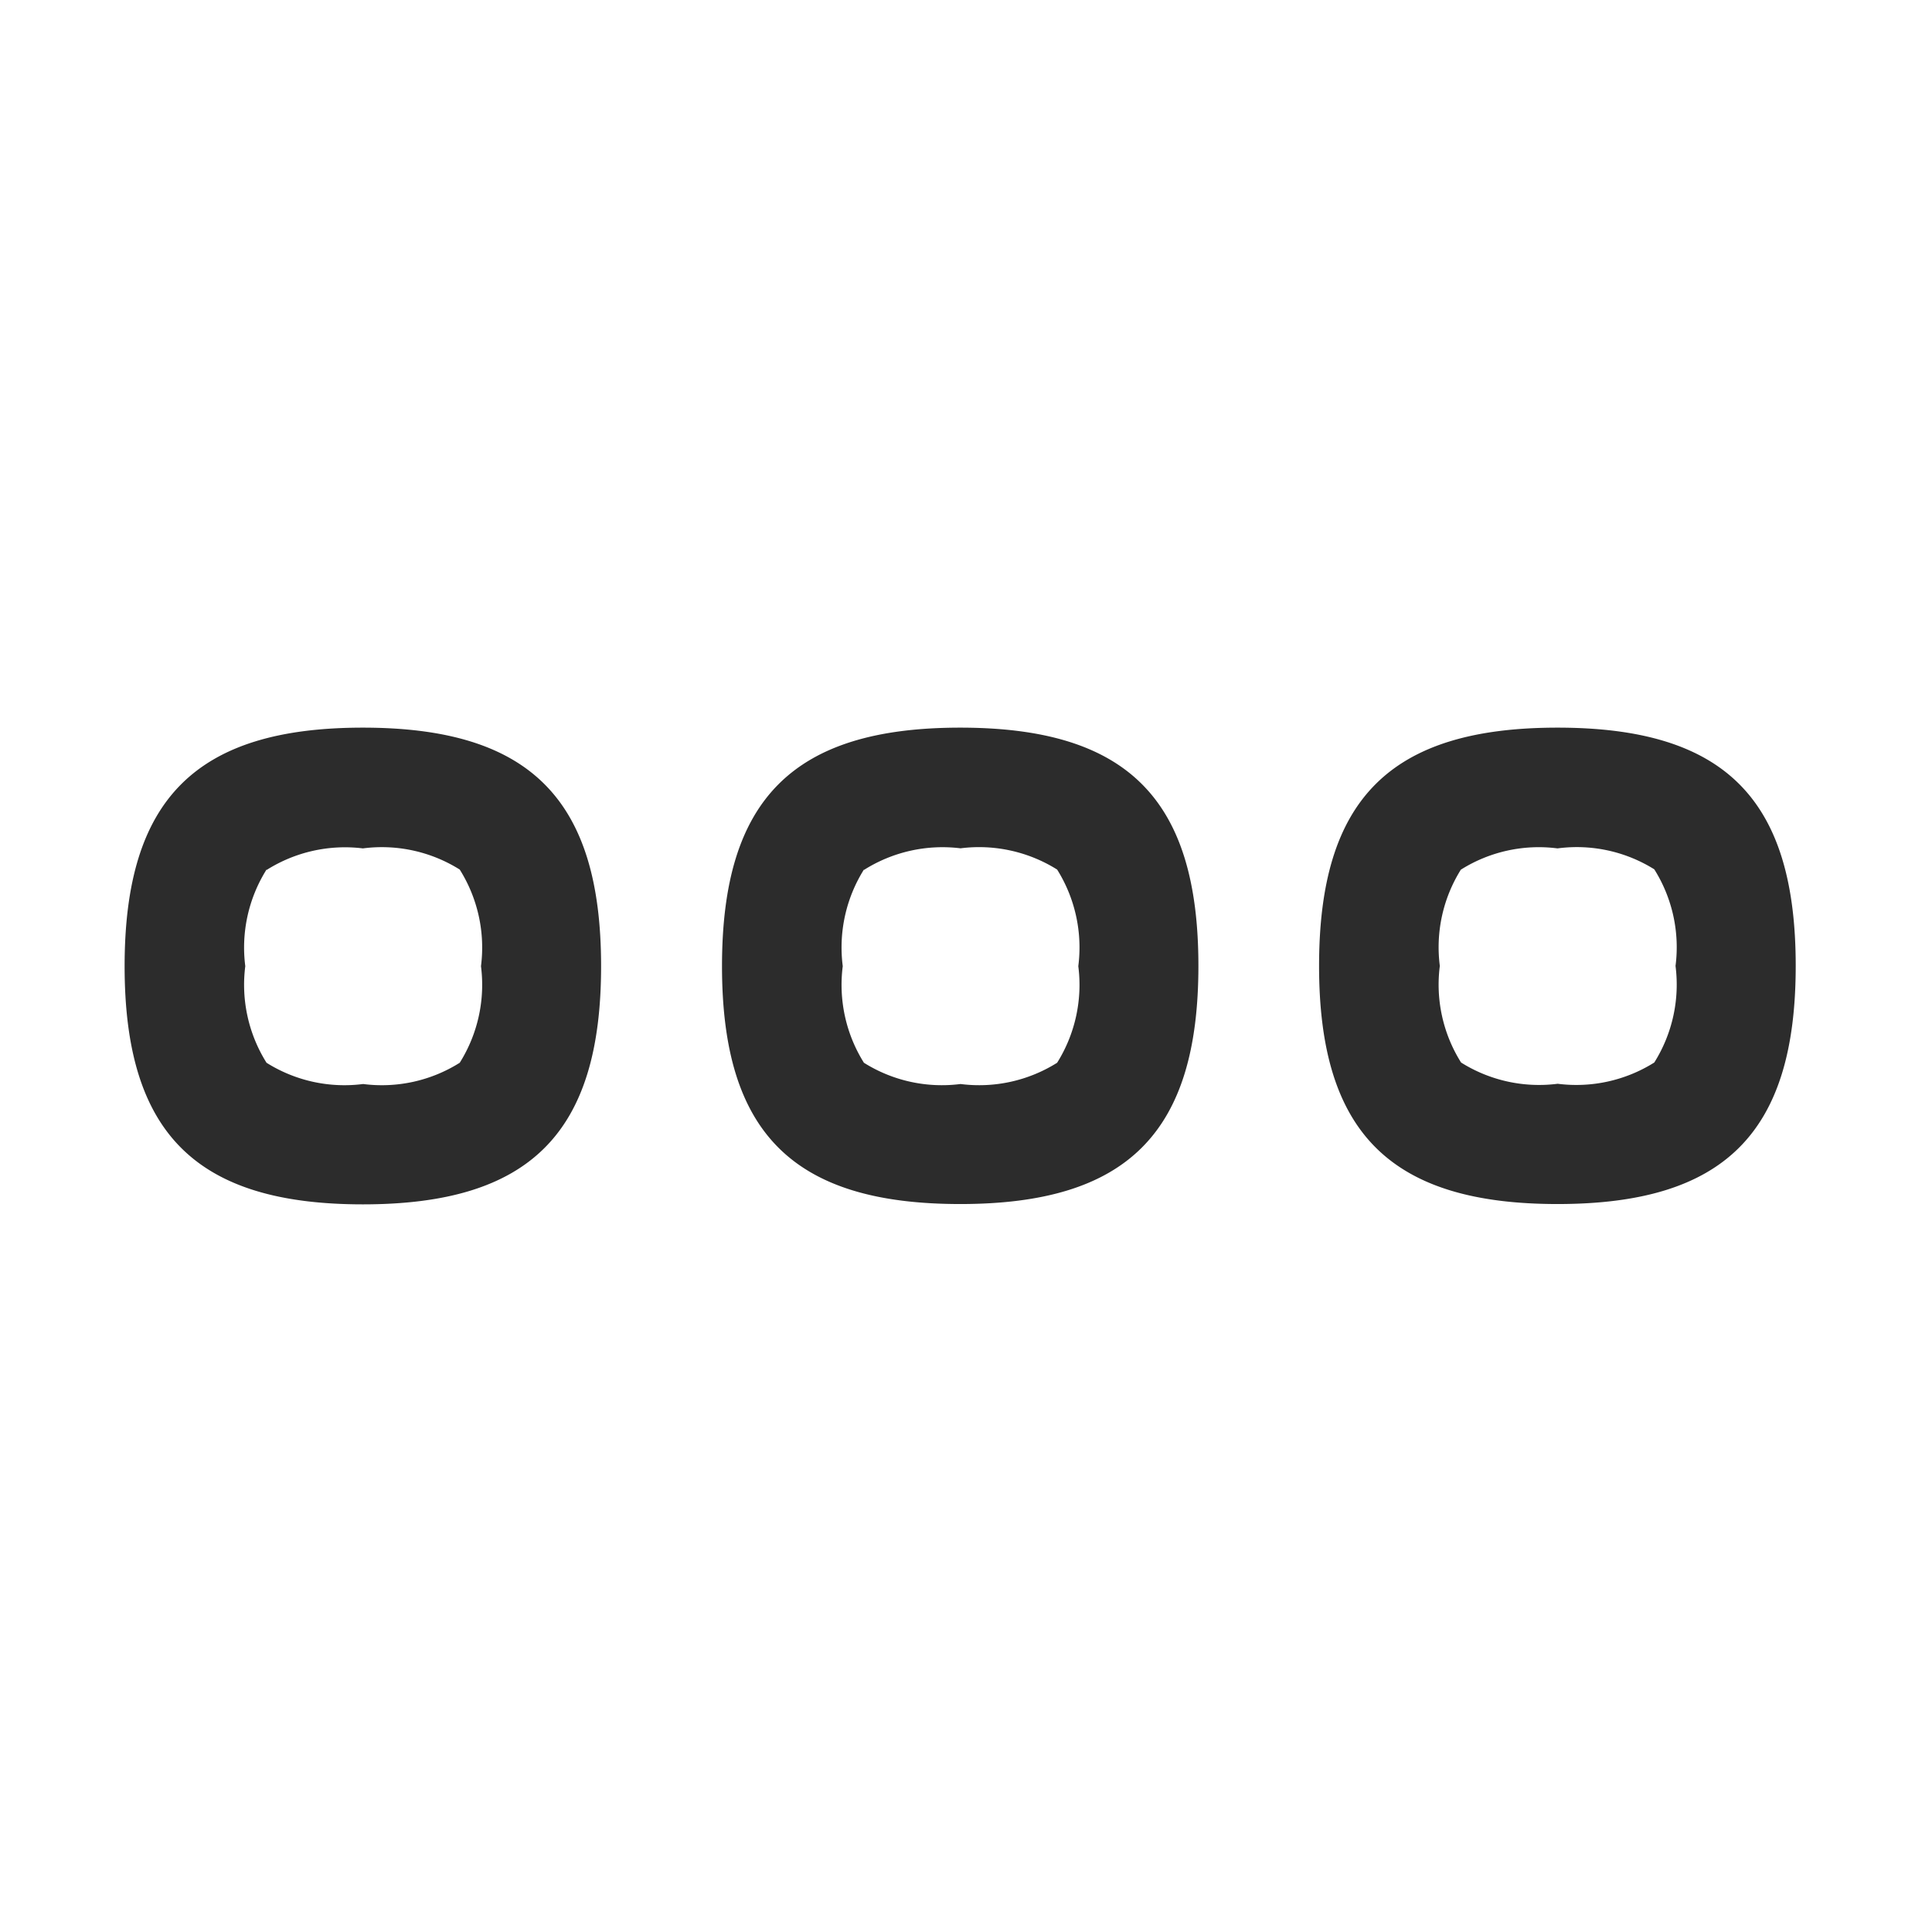 <svg id="Icon_Outline_Kabab" data-name="Icon/Outline/Kabab" xmlns="http://www.w3.org/2000/svg" width="24" height="24" viewBox="0 0 24 24">
  <rect id="Container" width="24" height="24" fill="none"/>
  <path id="kabab" d="M7.421,2.963C7.421.889,8.305,0,10.38,0s2.959.886,2.959,2.959-.885,2.959-2.959,2.959S7.421,5.037,7.421,2.963Zm1.763-1.2a1.823,1.823,0,0,0-.263,1.2,1.823,1.823,0,0,0,.263,1.2,1.821,1.821,0,0,0,1.2.264,1.821,1.821,0,0,0,1.2-.264,1.823,1.823,0,0,0,.263-1.2,1.823,1.823,0,0,0-.263-1.2,1.827,1.827,0,0,0-1.2-.264A1.827,1.827,0,0,0,9.184,1.768ZM0,2.963C0,.889.886,0,2.96,0S5.919.889,5.919,2.963,5.034,5.922,2.96,5.922,0,5.037,0,2.963Zm1.763-1.2a1.822,1.822,0,0,0-.264,1.2,1.822,1.822,0,0,0,.264,1.2,1.818,1.818,0,0,0,1.2.264,1.817,1.817,0,0,0,1.2-.264,1.822,1.822,0,0,0,.264-1.2,1.822,1.822,0,0,0-.264-1.2A1.822,1.822,0,0,0,2.96,1.5,1.824,1.824,0,0,0,1.764,1.768ZM14.838,2.96C14.838.886,15.723,0,17.8,0s2.959.886,2.959,2.96S19.872,5.918,17.8,5.918,14.838,5.034,14.838,2.96Zm1.764-1.2a1.818,1.818,0,0,0-.264,1.2,1.818,1.818,0,0,0,.264,1.2,1.822,1.822,0,0,0,1.2.264,1.822,1.822,0,0,0,1.2-.264,1.82,1.82,0,0,0,.264-1.2,1.818,1.818,0,0,0-.264-1.2A1.817,1.817,0,0,0,17.8,1.5,1.817,1.817,0,0,0,16.6,1.764Z" transform="translate(1.548 9.039)" fill="#2c2c2c"/>
</svg>
